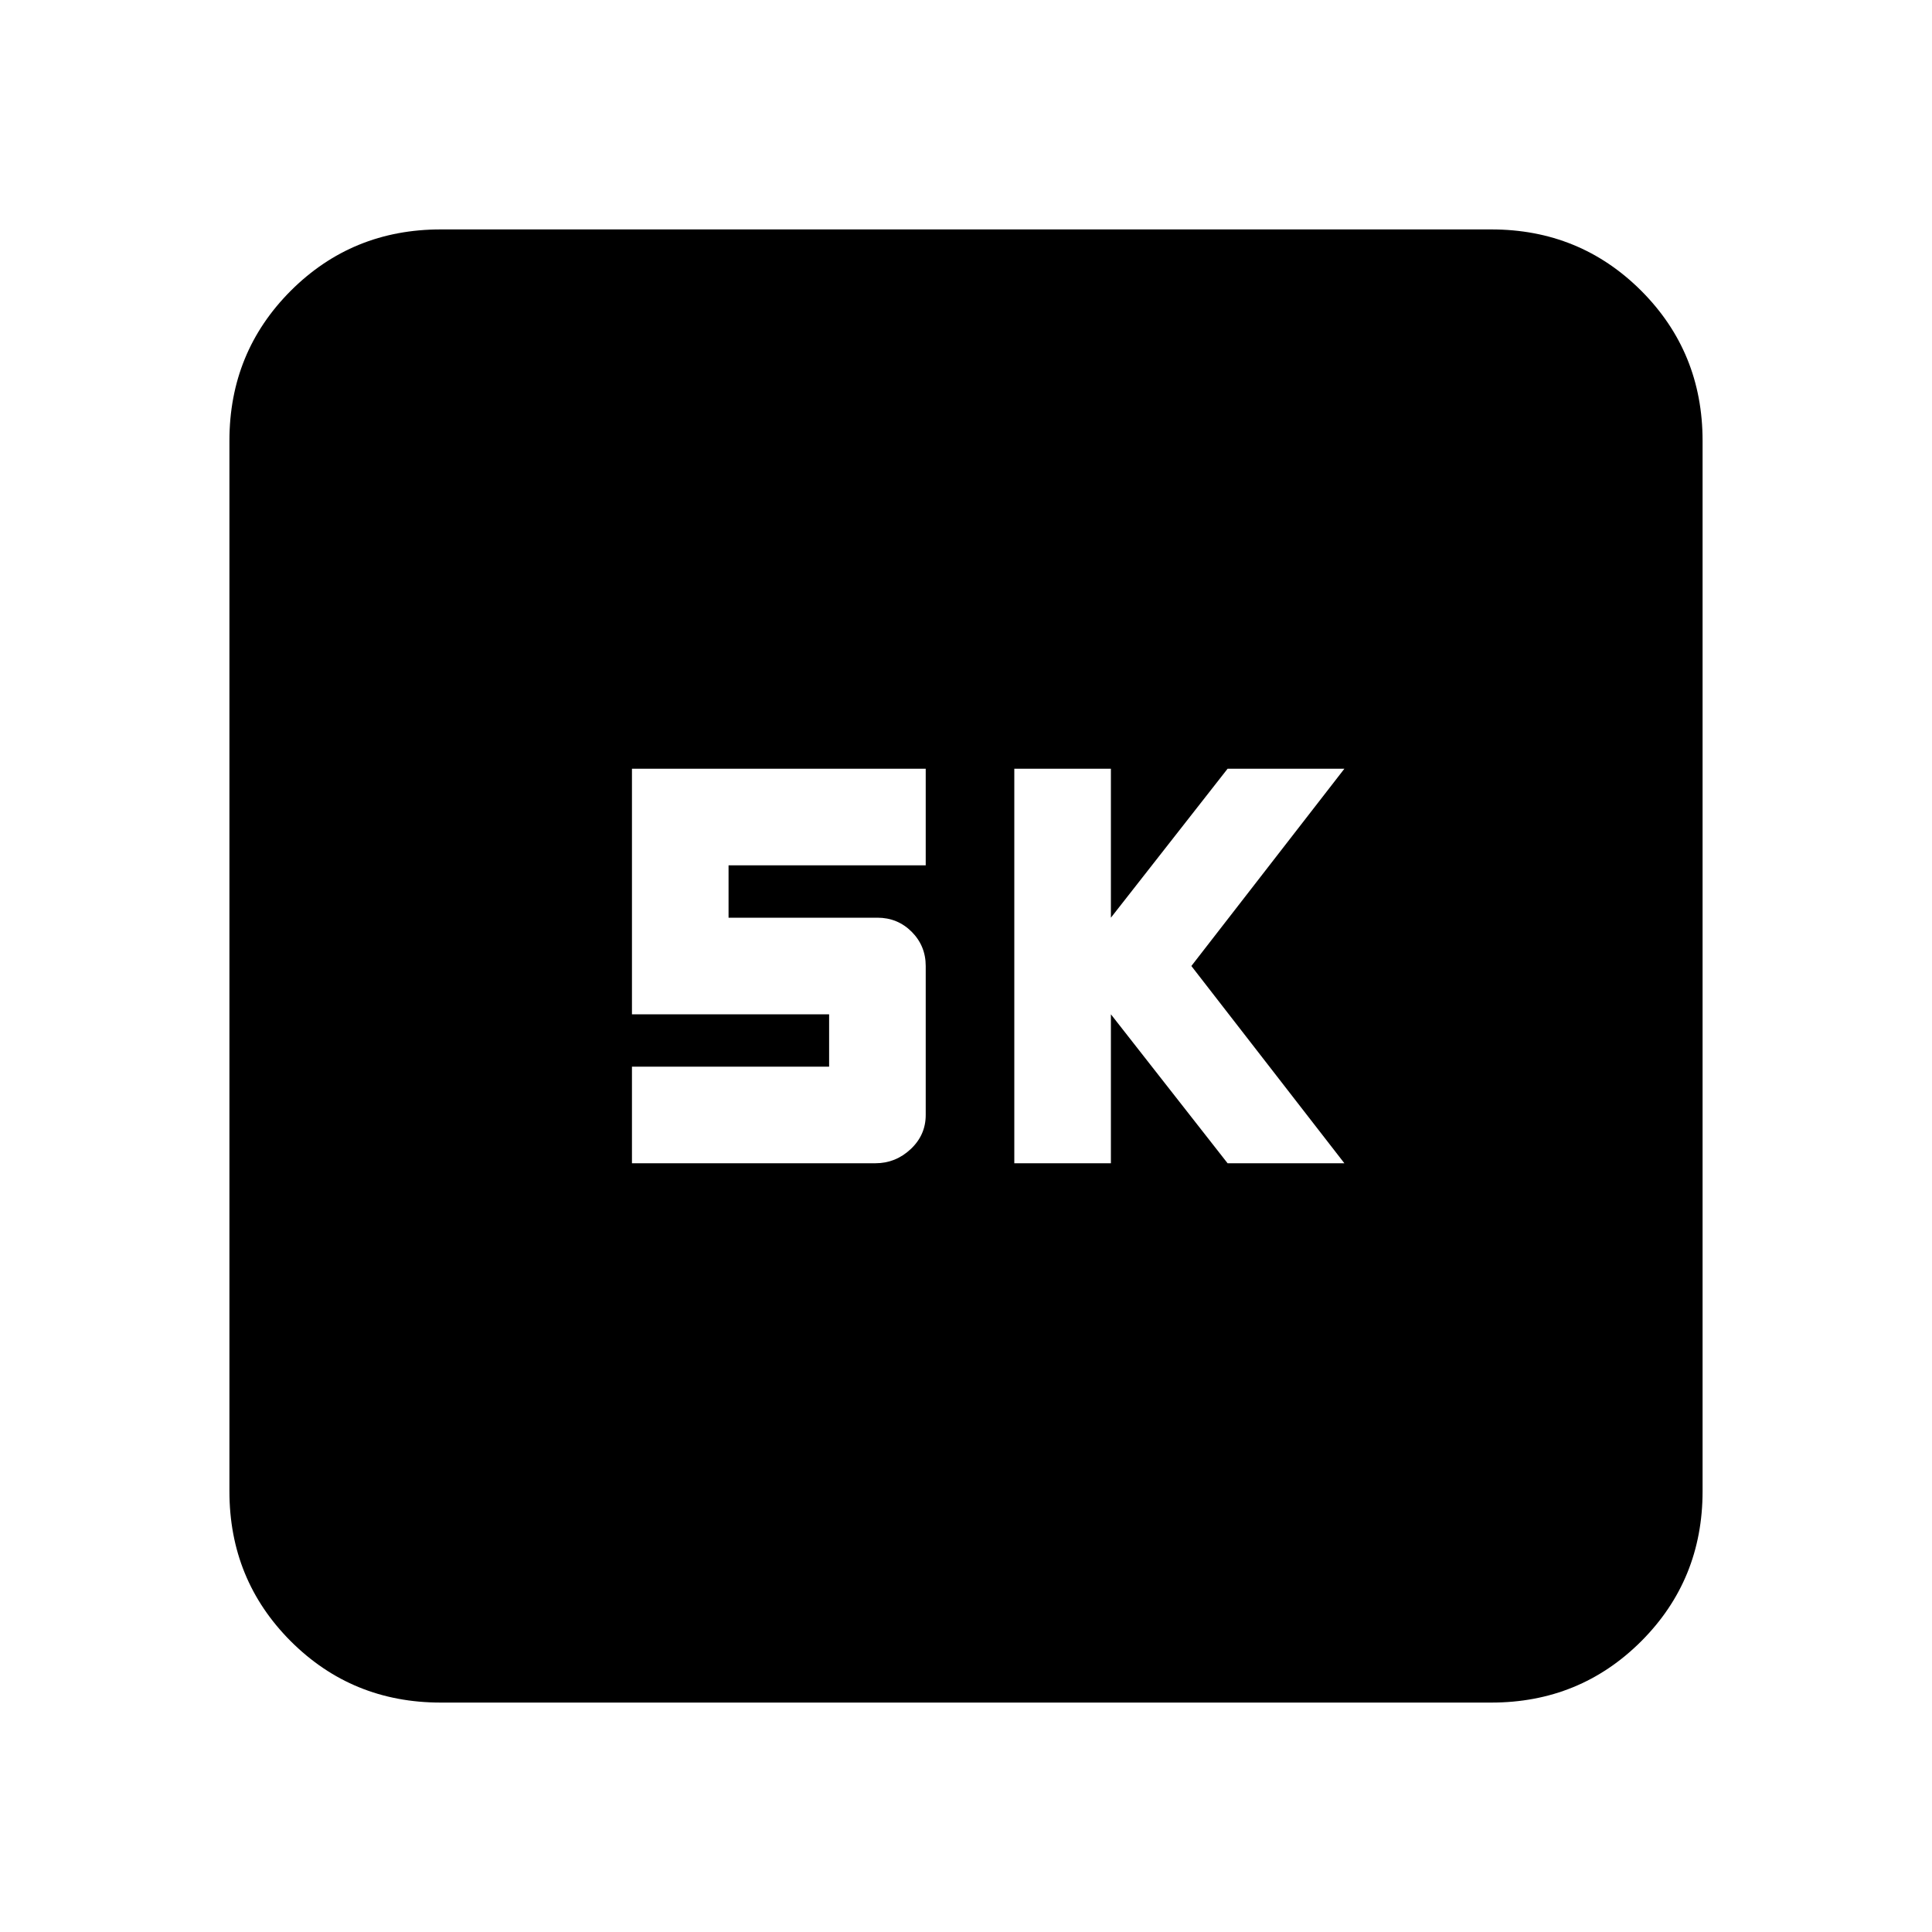 <svg xmlns="http://www.w3.org/2000/svg" height="20" width="20"><path d="M10.5 12.042h1V10.5l1.208 1.542h1.209L12.333 10l1.584-2.042h-1.209L11.5 9.5V7.958h-1Zm-3.958 0h2.52q.209 0 .365-.146t.156-.354V10q0-.208-.145-.354-.146-.146-.355-.146H7.542v-.542h2.041v-1H6.542V10.5h2.041v.542H6.542Zm-1.98 5.583q-.916 0-1.552-.635-.635-.636-.635-1.552V4.562q0-.916.635-1.552.636-.635 1.552-.635h10.876q.916 0 1.552.635.635.636.635 1.552v10.876q0 .916-.635 1.552-.636.635-1.552.635Z"/></svg>